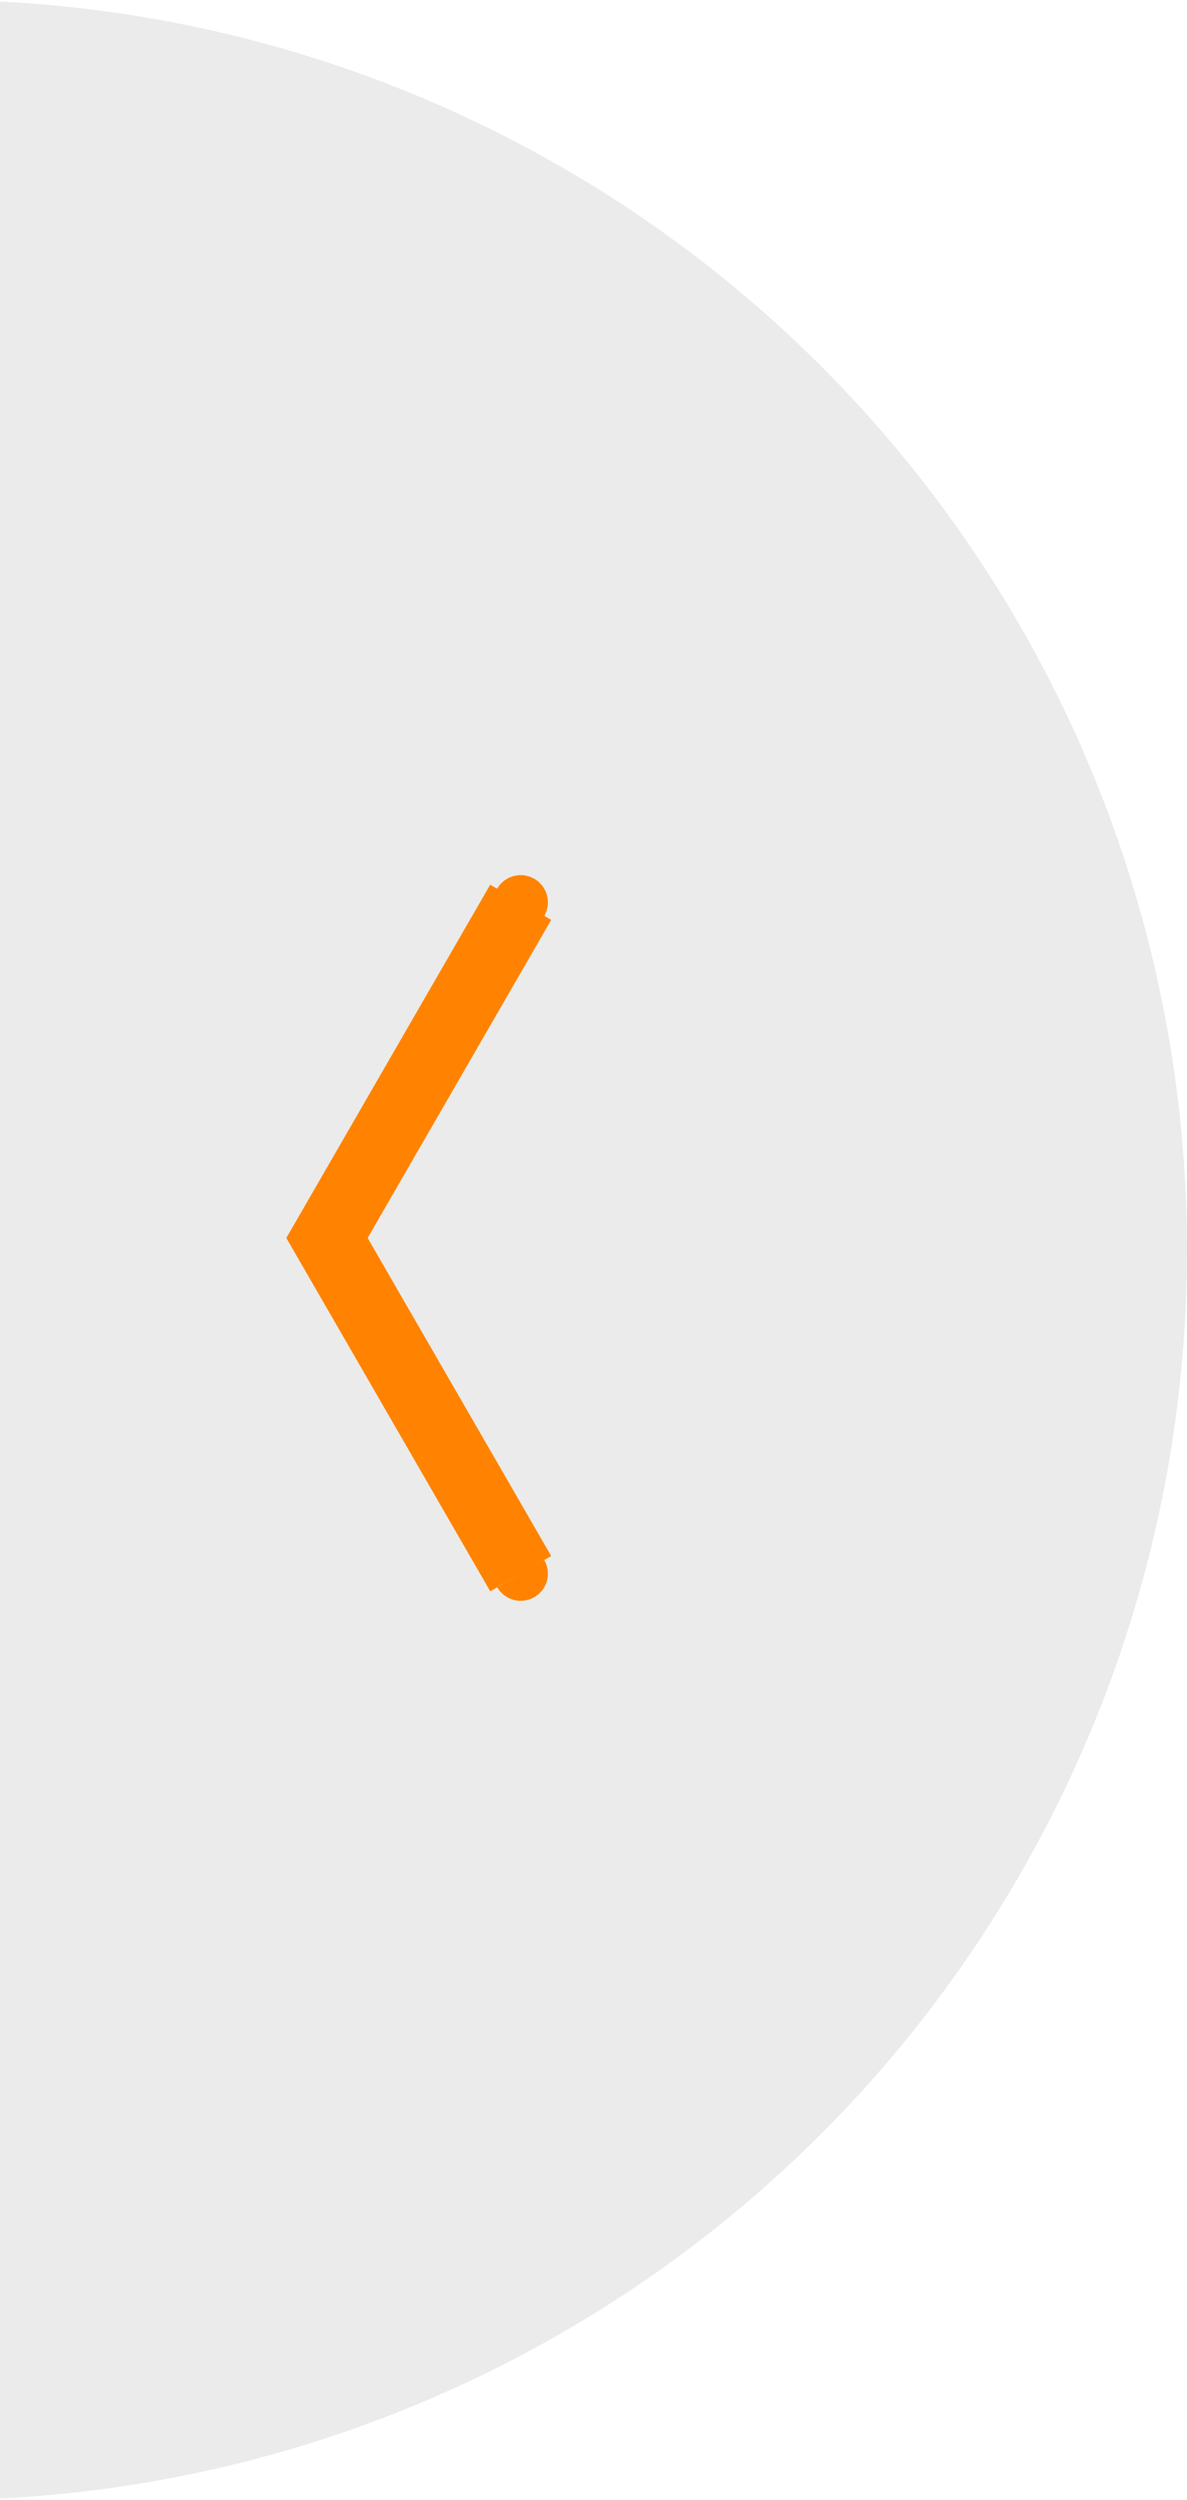 <?xml version="1.0" encoding="UTF-8"?>
<svg width="38px" height="80px" viewBox="0 0 38 80" version="1.1" xmlns="http://www.w3.org/2000/svg" xmlns:xlink="http://www.w3.org/1999/xlink">
    <!-- Generator: Sketch 55.1 (78136) - https://sketchapp.com -->
    <title>Group 15</title>
    <desc>Created with Sketch.</desc>
    <g id="Page-1" stroke="none" stroke-width="1" fill="none" fill-rule="evenodd">
        <g id="R1-V4-Desktop-Rubrik-Podcasts-Liste-II-Copy" transform="translate(0, -2066)">
            <g id="Group-5-Copy-2" transform="translate(-42, 1826)">
                <g id="Group-2" transform="translate(0, 240)">
                    <g id="Group-15">
                        <circle id="Oval-2-Copy" fill-opacity="0.5" fill="#D8D8D8" cx="40" cy="40" r="40"></circle>
                        <g id="Group-8" transform="translate(55.79, 40) scale(-1, 1) translate(-55.79, -40) translate(51.29, 28)" fill="#FF8300FFF" stroke="#FF8300FFF" stroke-width="2">
                            <path d="M1.747,11.628 L1.747,11.6 L7.903,0.937 C7.868,0.998 7.79,1.019 7.73,0.984 C7.669,0.949 7.648,0.871 7.683,0.81 L1.445,11.614 L7.683,22.417 C7.648,22.357 7.669,22.279 7.73,22.244 C7.79,22.208 7.868,22.229 7.903,22.29 L1.747,11.628 Z" id="Combined-Shape" transform="translate(4.707, 11.614) scale(-1, 1) translate(-4.707, -11.614) "></path>
                        </g>
                    </g>
                </g>
            </g>
        </g>
    </g>
</svg>